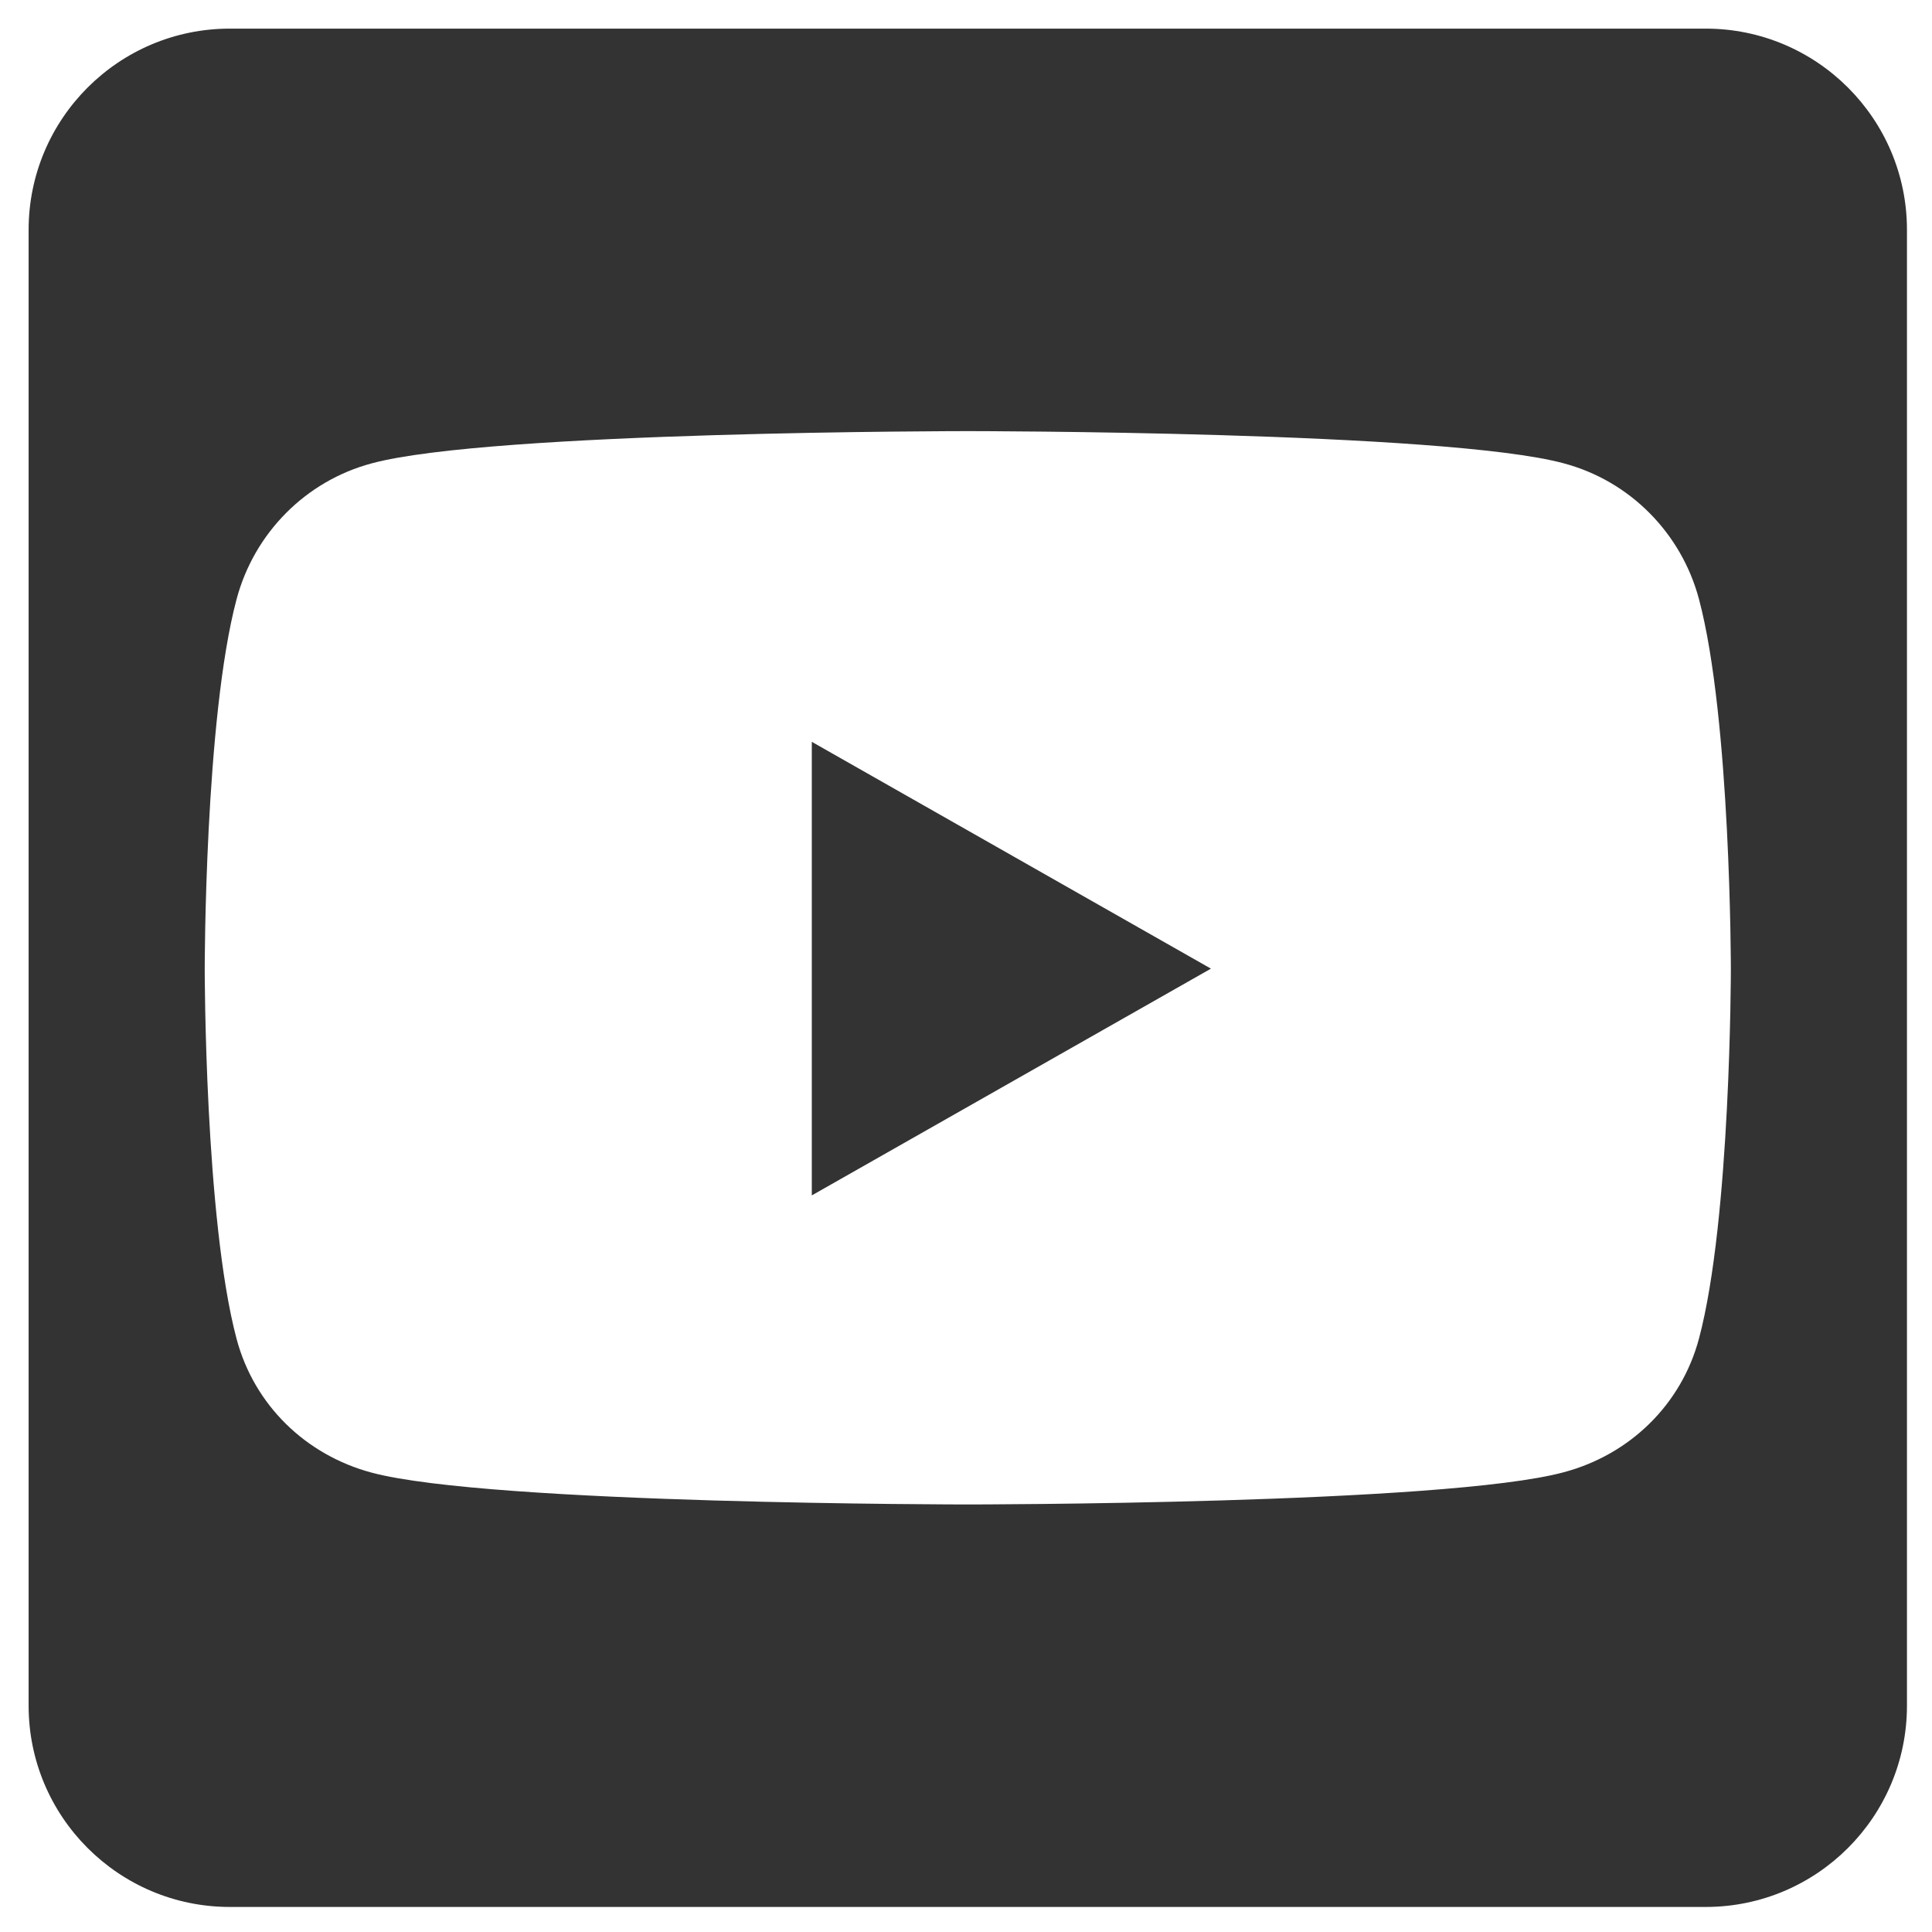 <svg width="27" height="27" viewBox="0 0 27 27" fill="none" xmlns="http://www.w3.org/2000/svg">
<path d="M11.345 10.367L16.923 13.537L11.345 16.706V10.367ZM26.65 3.212V23.837C26.65 25.39 25.39 26.65 23.837 26.65H3.212C1.66 26.65 0.4 25.39 0.4 23.837V3.212C0.4 1.66 1.66 0.4 3.212 0.4H23.837C25.39 0.4 26.65 1.66 26.65 3.212ZM24.189 13.543C24.189 13.543 24.189 10.05 23.744 8.375C23.498 7.449 22.777 6.722 21.857 6.476C20.199 6.025 13.525 6.025 13.525 6.025C13.525 6.025 6.851 6.025 5.193 6.476C4.273 6.722 3.552 7.449 3.306 8.375C2.861 10.044 2.861 13.543 2.861 13.543C2.861 13.543 2.861 17.035 3.306 18.71C3.552 19.636 4.273 20.334 5.193 20.58C6.851 21.025 13.525 21.025 13.525 21.025C13.525 21.025 20.199 21.025 21.857 20.574C22.777 20.328 23.498 19.63 23.744 18.705C24.189 17.035 24.189 13.543 24.189 13.543Z" fill="black" fill-opacity="0.8"/>
</svg>
